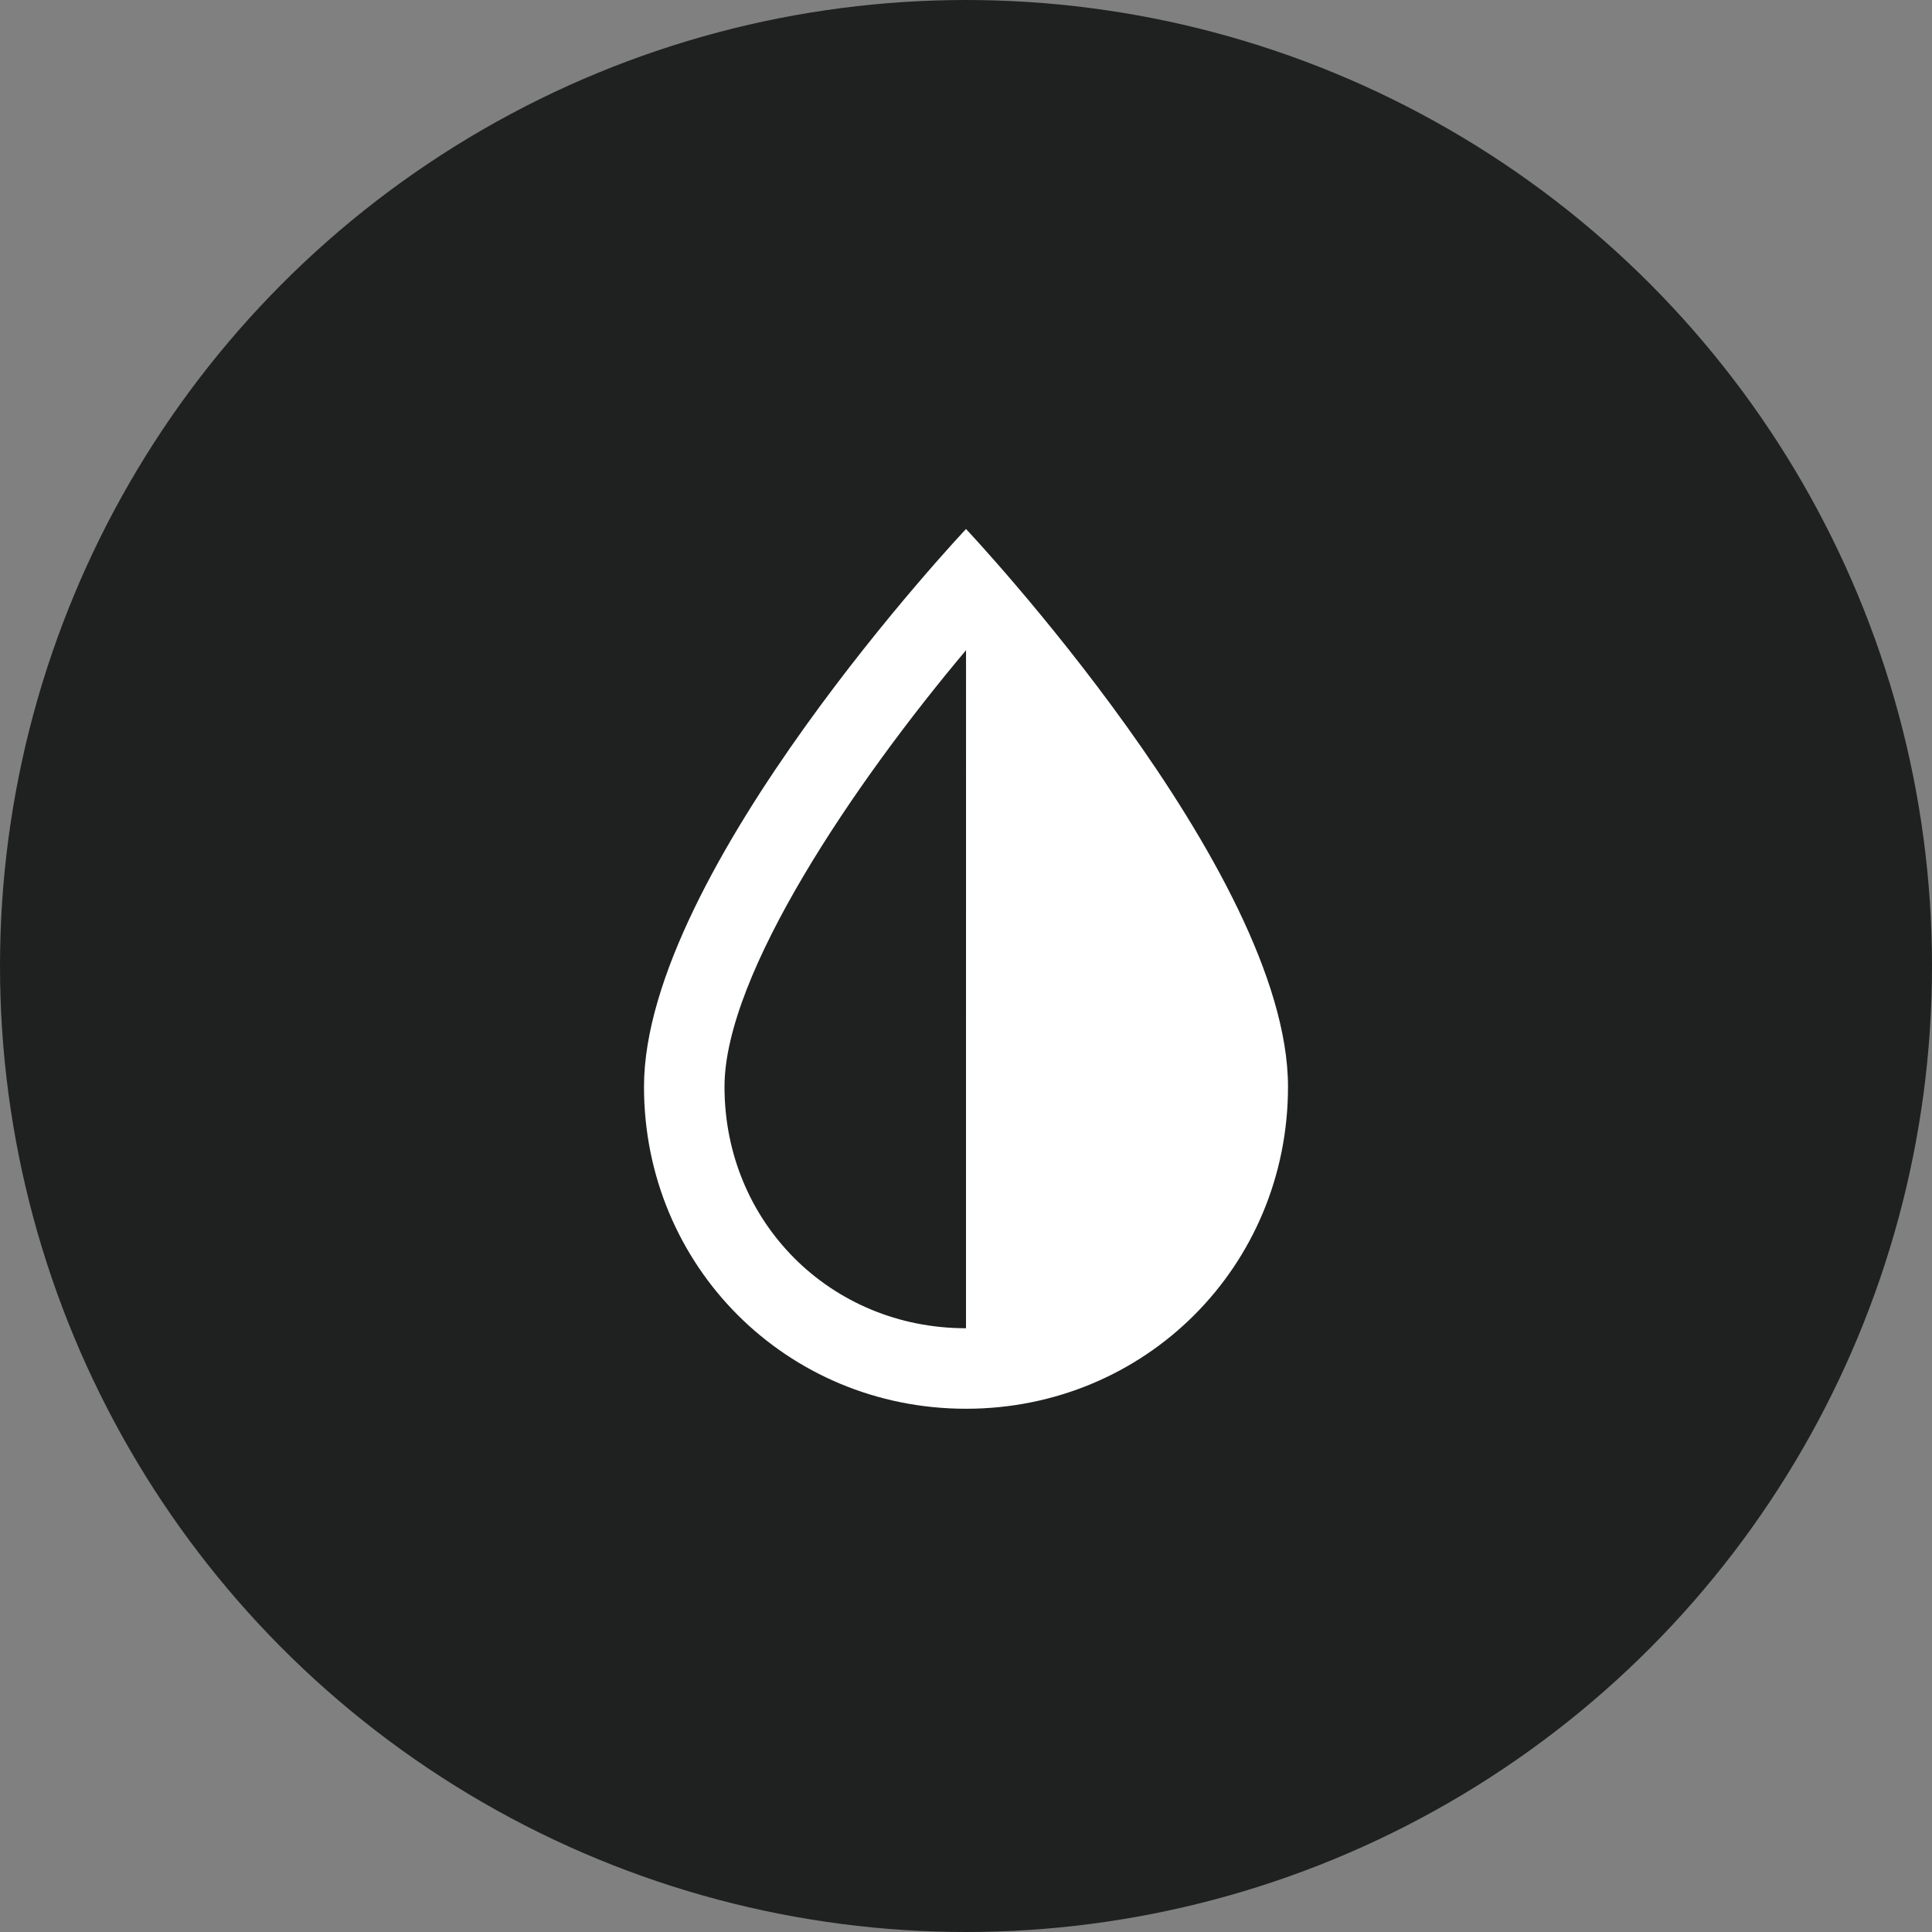 <?xml version="1.0" encoding="utf-8"?><svg width="48" height="48" fill="none" xmlns="http://www.w3.org/2000/svg" viewBox="0 0 48 48"><rect x="0" y="0" width="48" height="48" fill="#808080" stroke="none"/><circle cx="24" cy="24" r="24" fill="#1F2120"/><path d="M24 13.143S16 21.629 16 27c0 4.457 3.543 8 8 8s8-3.543 8-8c0-5.371-8-13.857-8-13.857zM24 33c-3.365 0-6-2.635-6-6 0-2.805 3.253-7.582 6.001-10.846L24 33z" fill="#fff"/></svg>